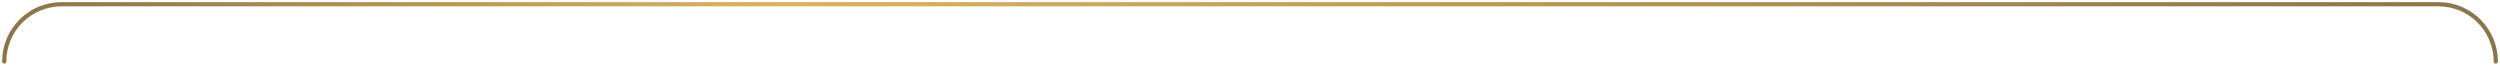 <svg width="1179" height="31" viewBox="0 0 1179 31" fill="none" xmlns="http://www.w3.org/2000/svg">
<path d="M1177 29C1177 14.088 1164.91 2 1150 2H590H29C14.088 2 2 14.088 2 29" stroke="url(#paint0_linear_600_2)" stroke-opacity="0.8" stroke-width="2" stroke-linecap="round" stroke-linejoin="round"/>
<defs>
<linearGradient id="paint0_linear_600_2" x1="2" y1="15.5" x2="1177" y2="15.5" gradientUnits="userSpaceOnUse">
<stop stop-color="#6D521C"/>
<stop offset="0.312" stop-color="#D39F36"/>
<stop offset="1" stop-color="#6D521C"/>
</linearGradient>
</defs>
</svg>
